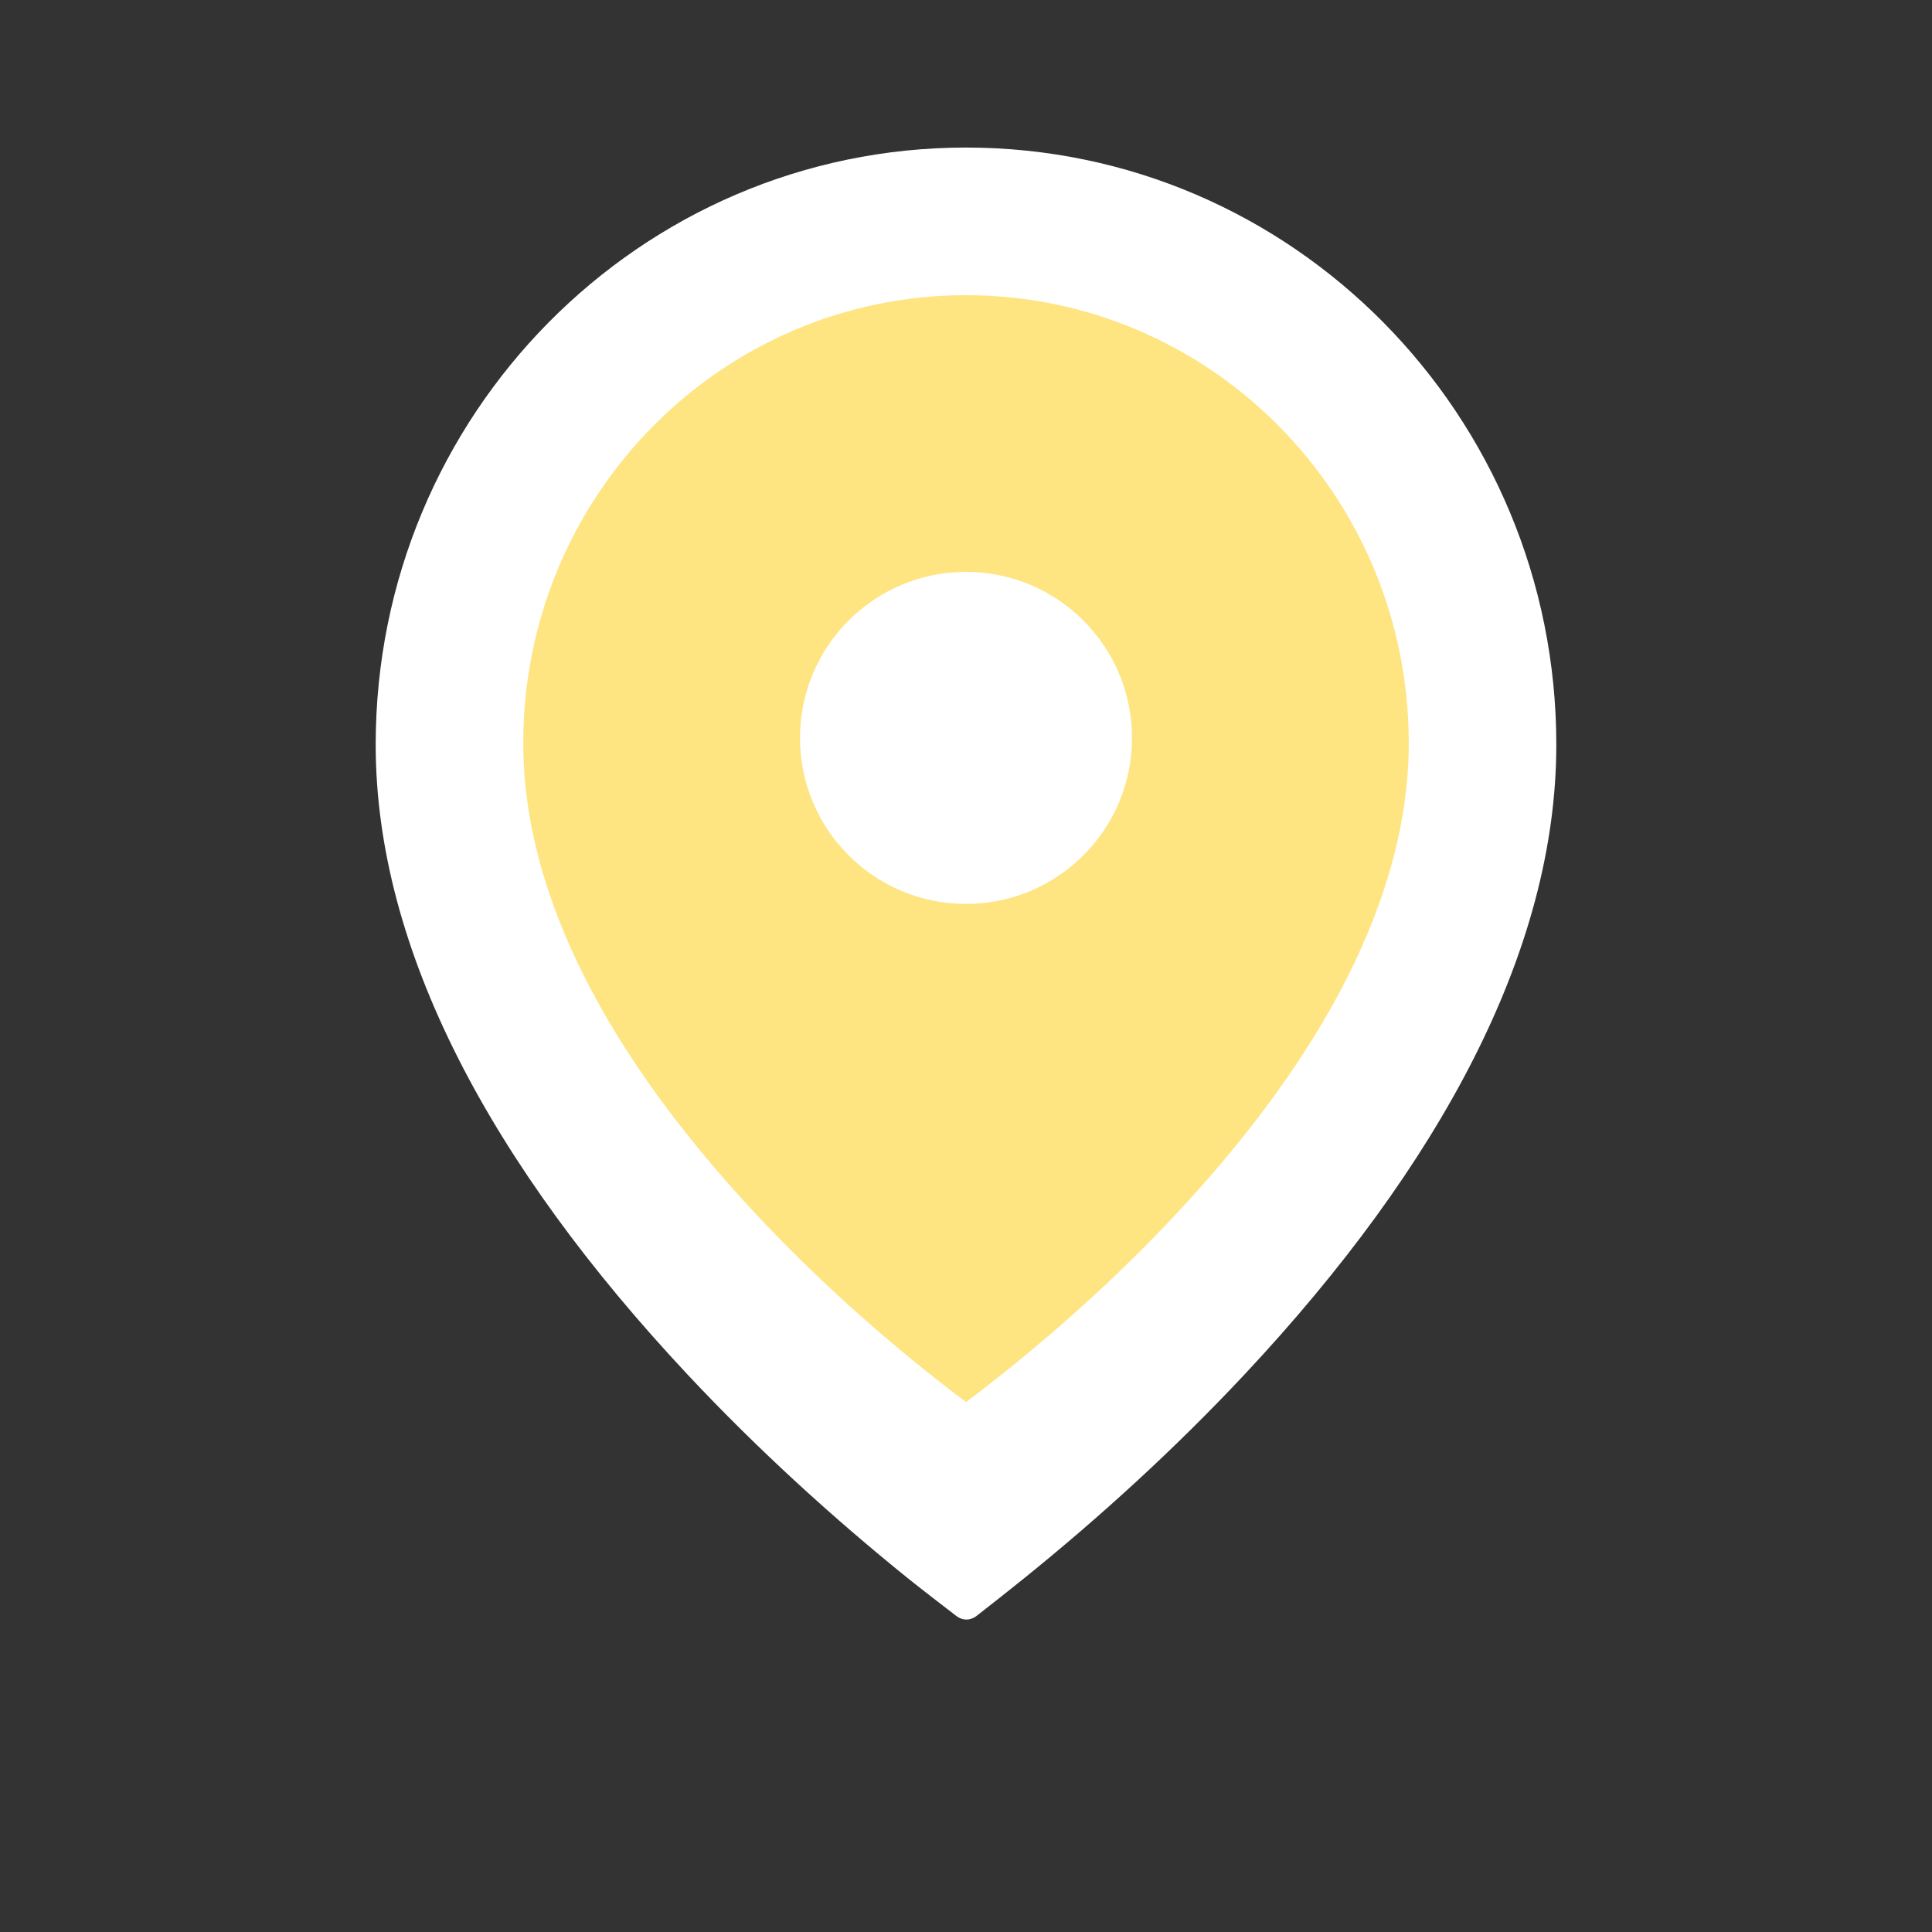 <?xml version="1.0" encoding="UTF-8"?>
<svg width="24px" height="24px" viewBox="0 0 24 24" version="1.1" xmlns="http://www.w3.org/2000/svg" xmlns:xlink="http://www.w3.org/1999/xlink">
    <rect x="0" y="0" width="24" height="24" fill="#333333" stroke="none"/>
    <!-- Generator: Sketch 50.2 (55047) - http://www.bohemiancoding.com/sketch -->
    <title>icon/thumb_location_on</title>
    <desc>Created with Sketch.</desc>
    <defs></defs>
    <g id="icon/thumb_location_on" stroke="none" stroke-width="1" fill="none" fill-rule="evenodd">
        <g id="ic_thumb_location" transform="translate(1, 0)">
            <polygon id="guide" points="0 0 21.362 0 21.362 21.362 0 21.362"></polygon>
            <path d="M11.718,19.609 C12.653,18.855 13.589,18.004 14.46,17.074 C16.892,14.477 18.333,11.804 18.333,9.251 C18.333,5.154 15.05,1.833 11,1.833 C6.95,1.833 3.667,5.154 3.667,9.251 C3.667,11.804 5.108,14.477 7.54,17.074 C8.411,18.004 9.347,18.855 10.282,19.609 C10.454,19.747 10.726,19.956 10.881,20.075 C10.956,20.132 11.051,20.135 11.129,20.075 C11.285,19.955 11.548,19.746 11.718,19.609 Z" id="border" fill="#FFFFFF"></path>
            <path d="M11.539,16.998 C11.347,17.152 11.167,17.292 11,17.417 C10.833,17.292 10.653,17.152 10.461,16.998 C9.76,16.433 9.058,15.794 8.405,15.097 C6.581,13.15 5.5,11.145 5.5,9.23 C5.5,6.157 7.962,3.667 11,3.667 C14.038,3.667 16.5,6.157 16.5,9.23 C16.5,11.145 15.419,13.15 13.595,15.097 C12.942,15.794 12.24,16.433 11.539,16.998 Z M11,11.229 C12.139,11.229 13.062,10.306 13.062,9.167 C13.062,8.028 12.139,7.104 11,7.104 C9.861,7.104 8.938,8.028 8.938,9.167 C8.938,10.306 9.861,11.229 11,11.229 Z" id="shape" fill="#FFE482"></path>
        </g>
    </g>
</svg>